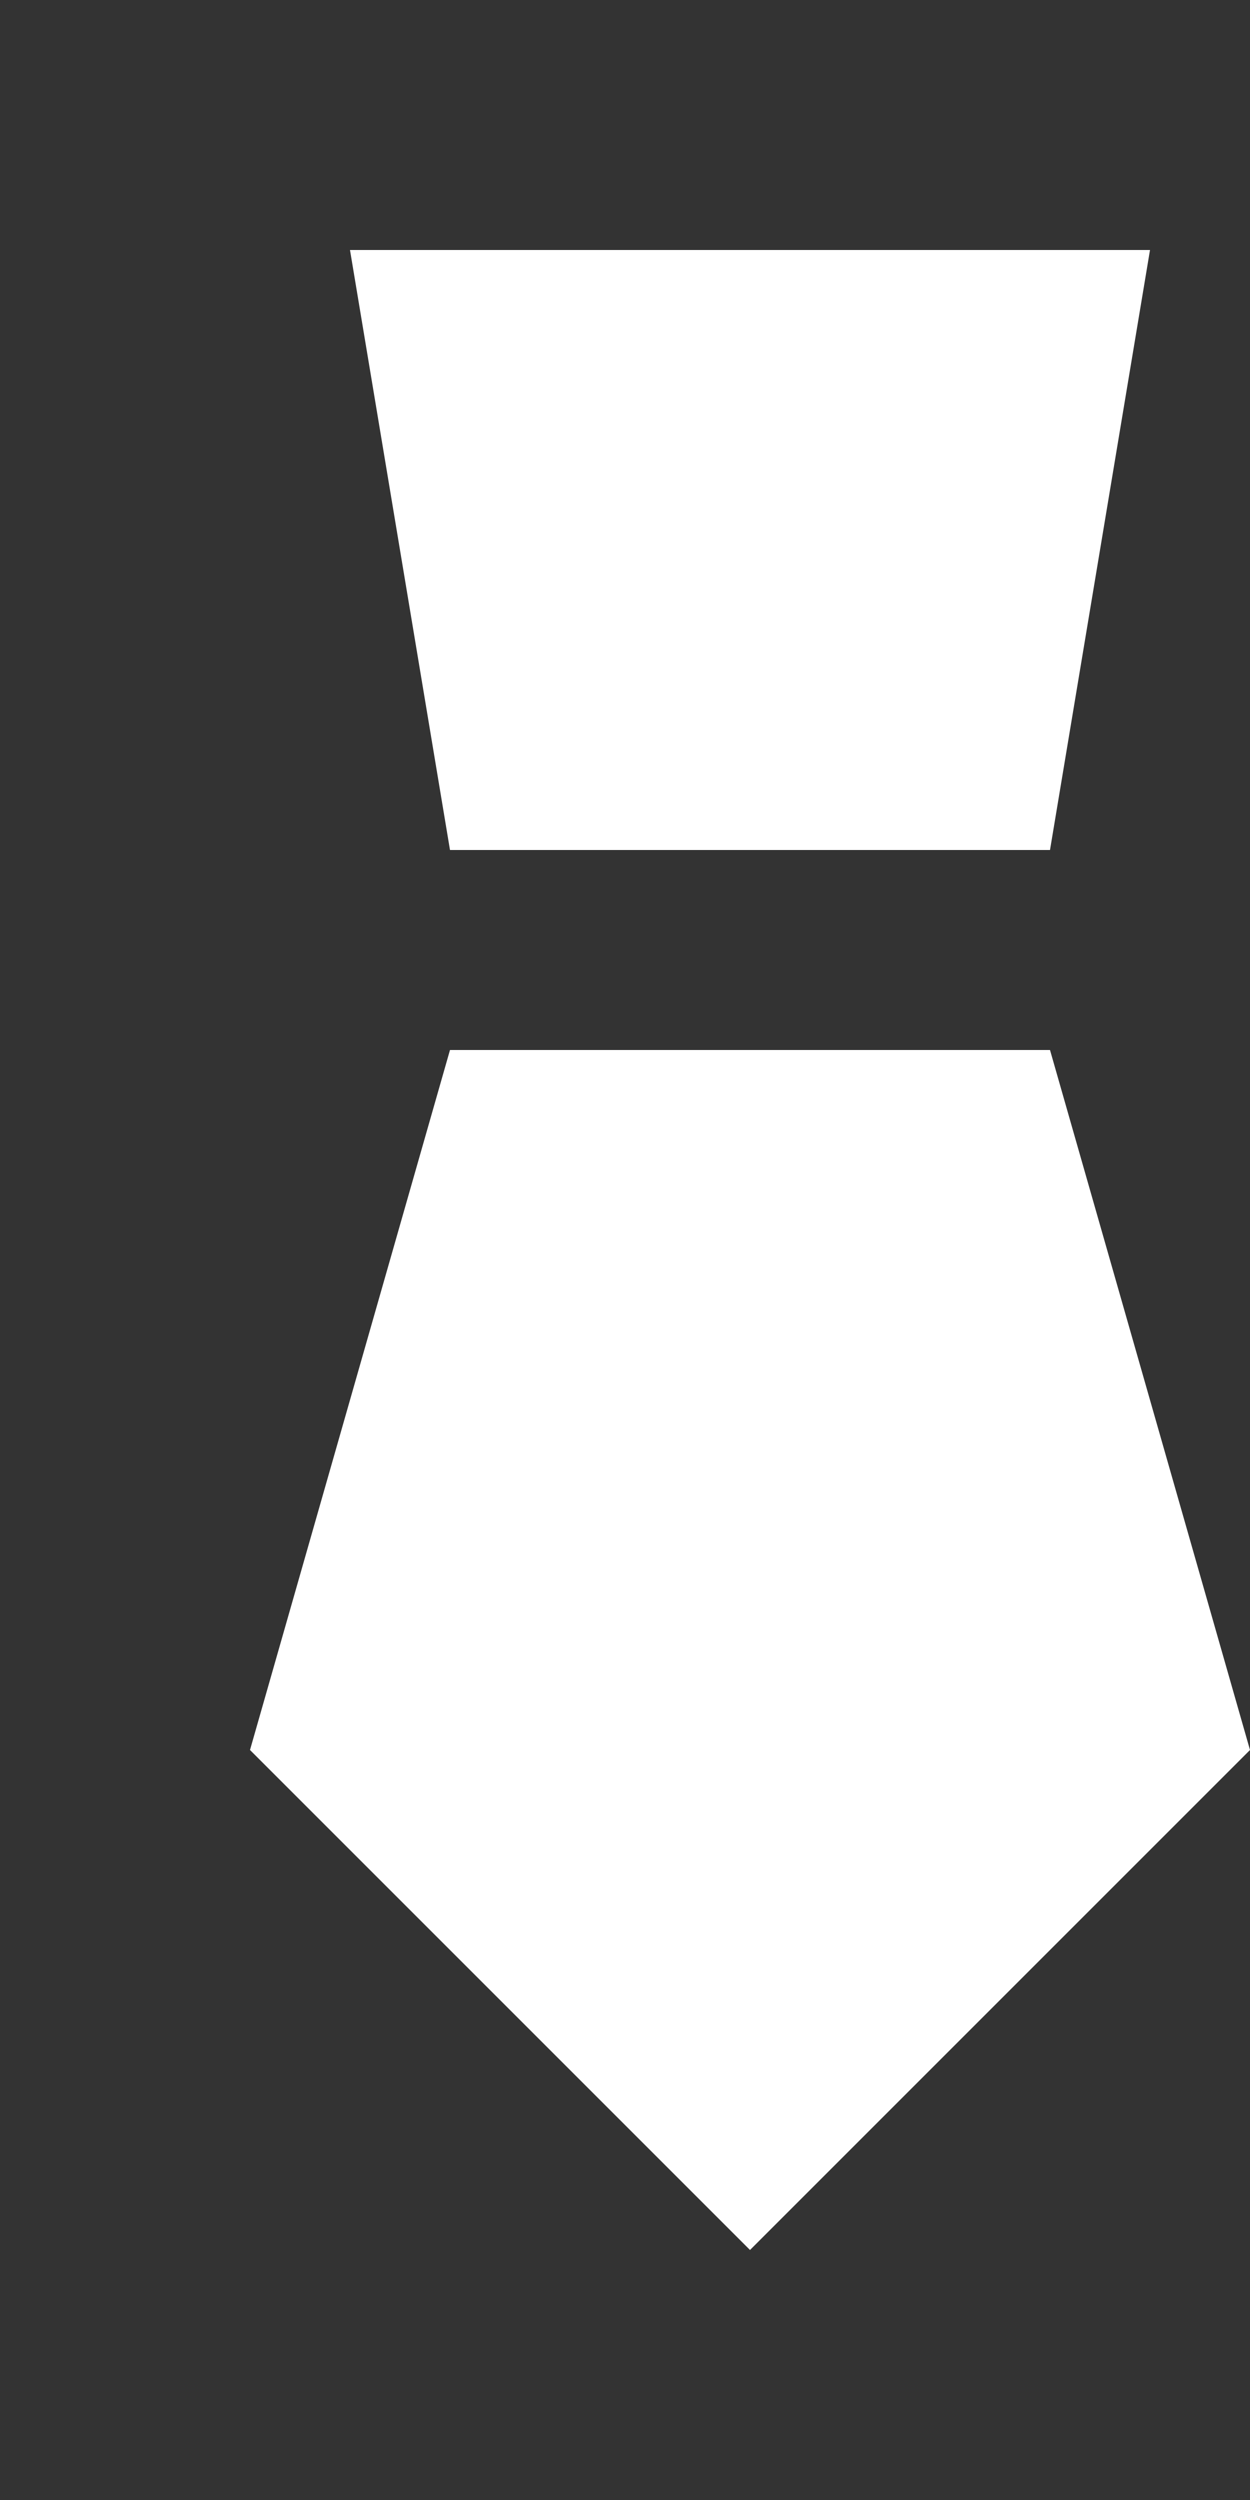 <!-- Generated by IcoMoon.io -->
<svg version="1.1" xmlns="http://www.w3.org/2000/svg" width="20" height="40" viewBox="0 0 20 40">
<rect x="0" y="0" width="20" height="40" fill="#333333" stroke="none"/>
<title>mp-tie-1</title>
<path fill="#fff" d="M16.8 16.8h-9.6l-3.2 11.2 8 8 8-8-3.2-11.2zM16.8 13.6l1.6-9.6h-12.8l1.6 9.6h9.6z"></path>
</svg>
